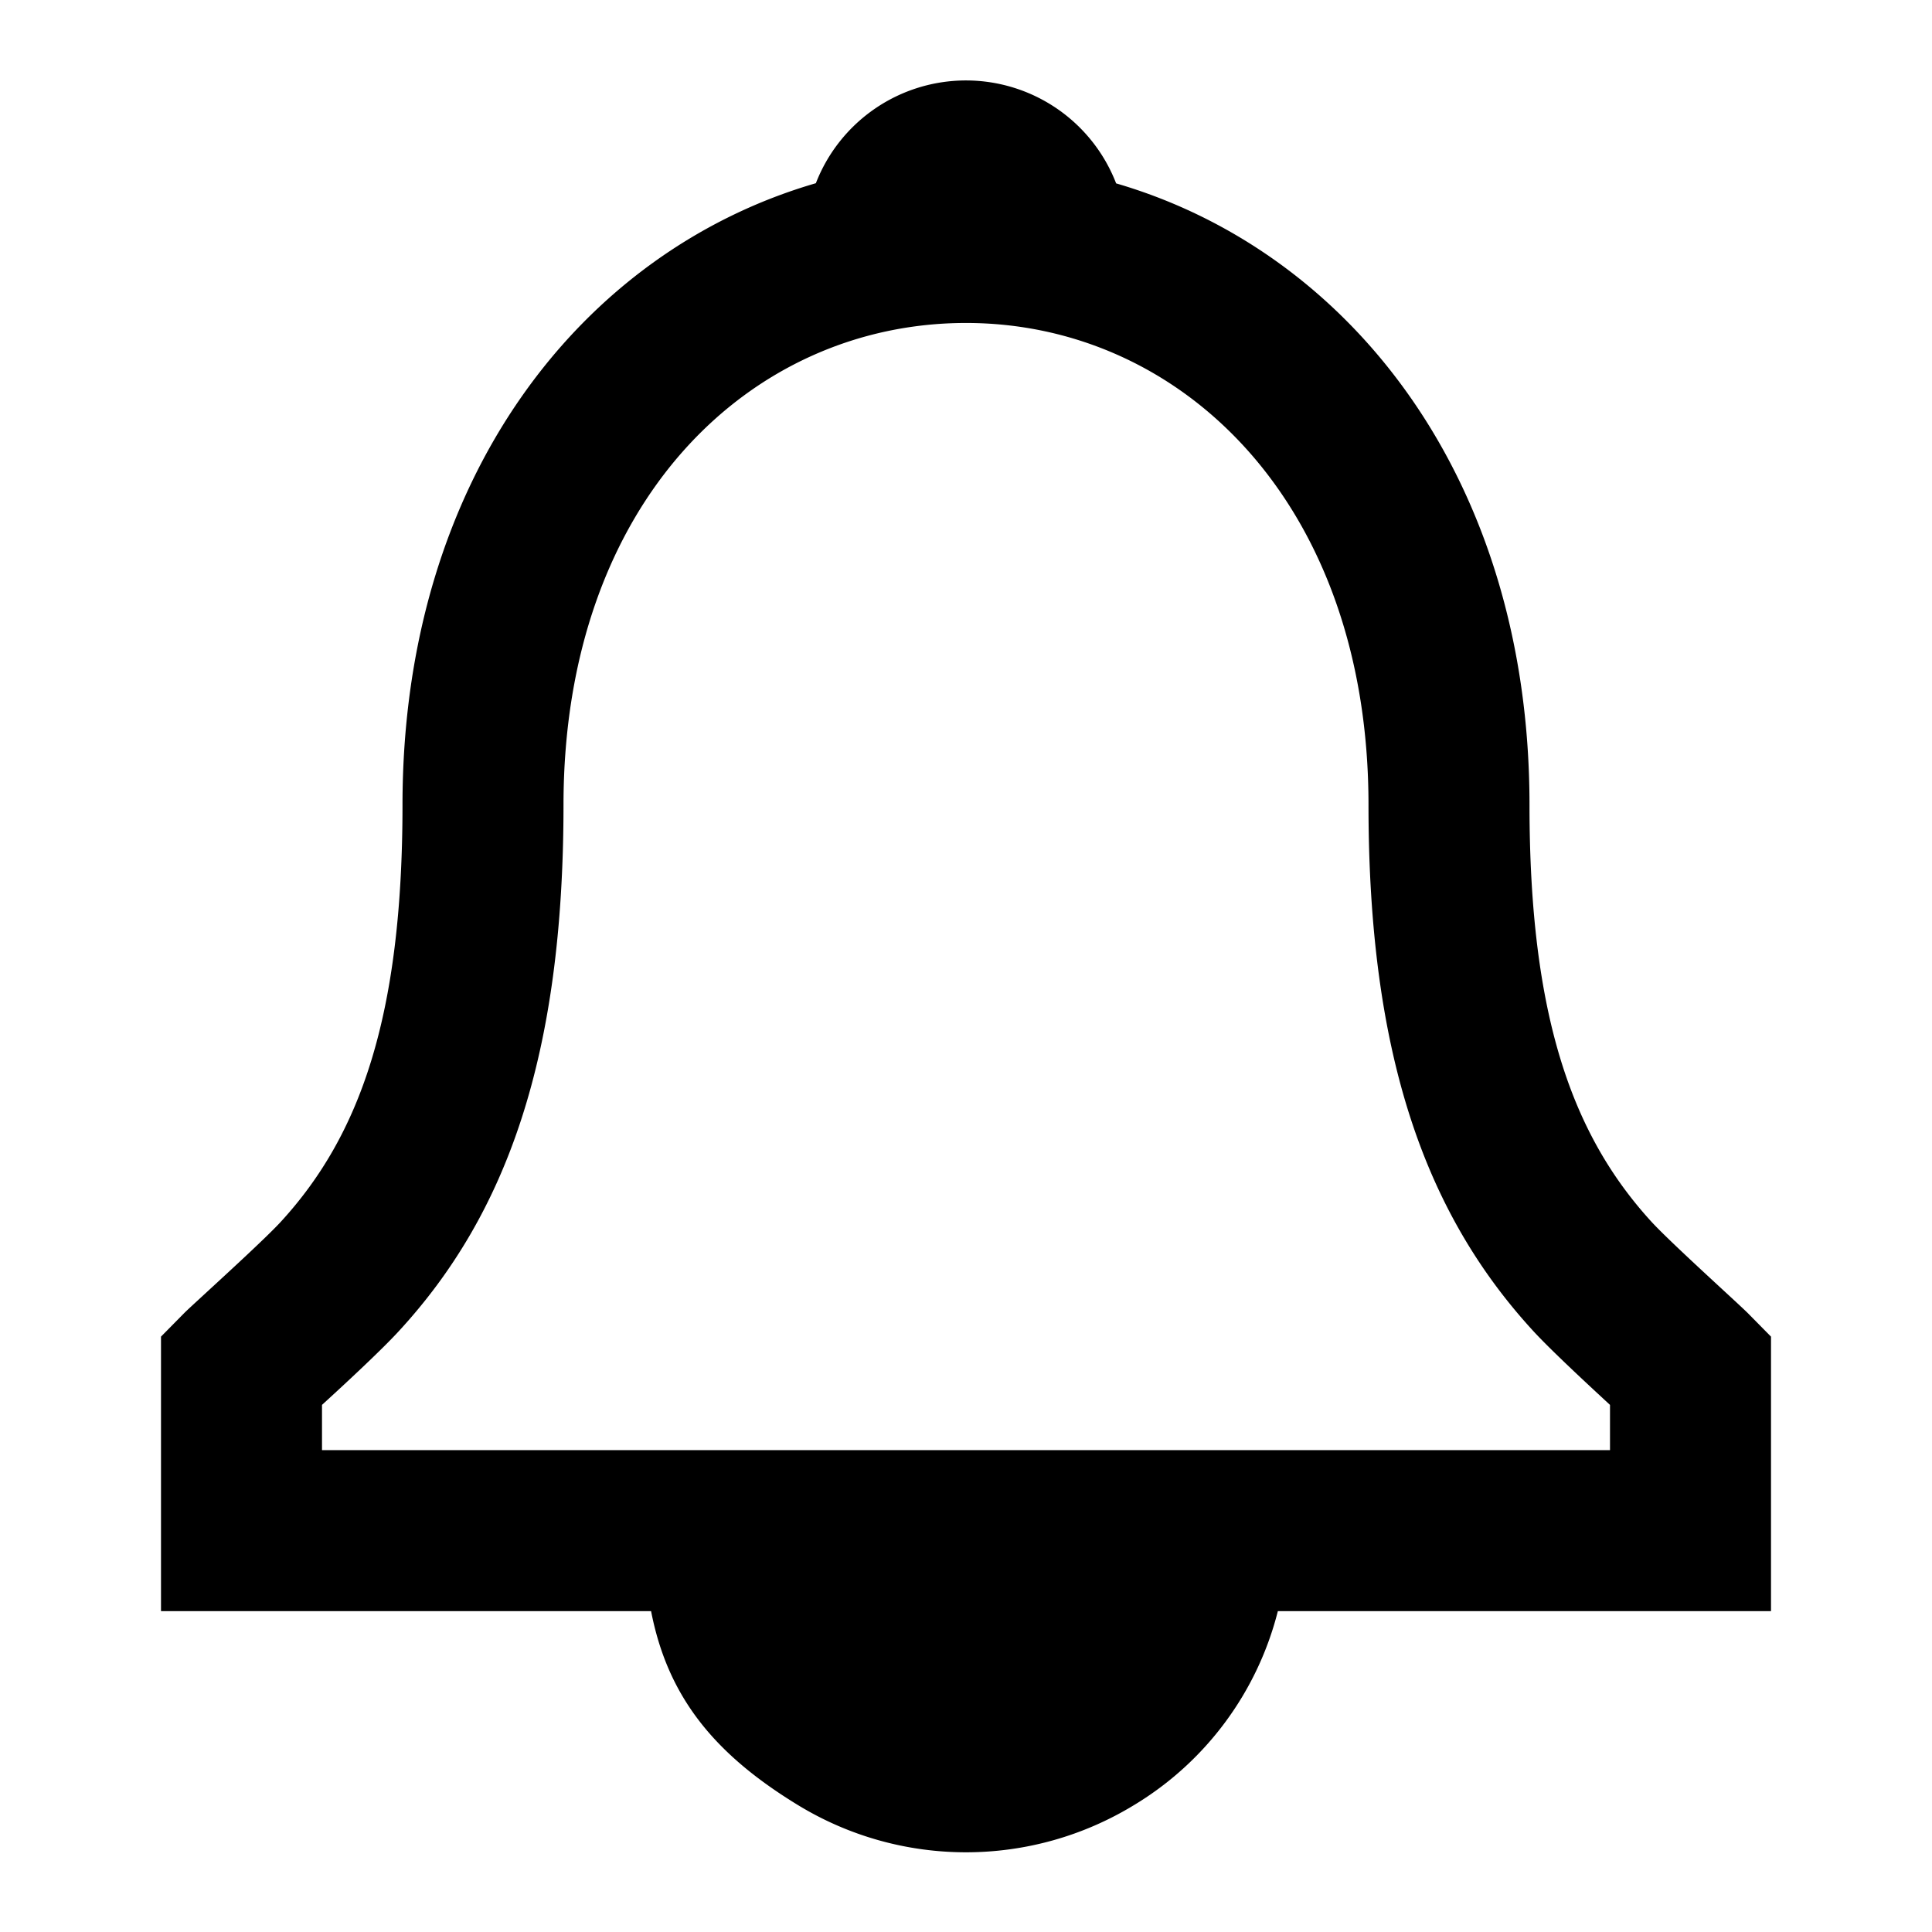 <svg xmlns="http://www.w3.org/2000/svg" width="24" height="24" fill="currentColor" viewBox="0 0 24 24">
  <path d="M19 10c0-4.06-2.238-6.877-5.135-7.722a2 2 0 00-3.73-.002C7.235 3.118 5 5.929 5 10c0 2.634-.531 4.11-1.514 5.18-.164.178-.61.588-.911.865-.143.132-.254.233-.287.267L2 16.604v3.41h6.088c.206 1.062.782 1.773 1.824 2.409a4.008 4.008 0 004.176 0 3.941 3.941 0 001.786-2.409H22v-3.41l-.288-.292c-.03-.03-.136-.129-.275-.257-.3-.277-.755-.696-.922-.878C19.532 14.102 19 12.625 19 10zm-5.263 10.014h-3.558c.14.263.382.461.775.701.642.392 1.45.392 2.092 0 .297-.181.53-.421.69-.7zm5.303-3.487c.21.23.662.65.96.925v.562H4v-.562c.296-.27.748-.69.958-.92C6.294 15.08 7 13.119 7 10c0-3.78 2.333-5.988 5-5.988 2.66 0 5 2.22 5 5.988 0 3.108.706 5.07 2.04 6.527z"/>
</svg>
